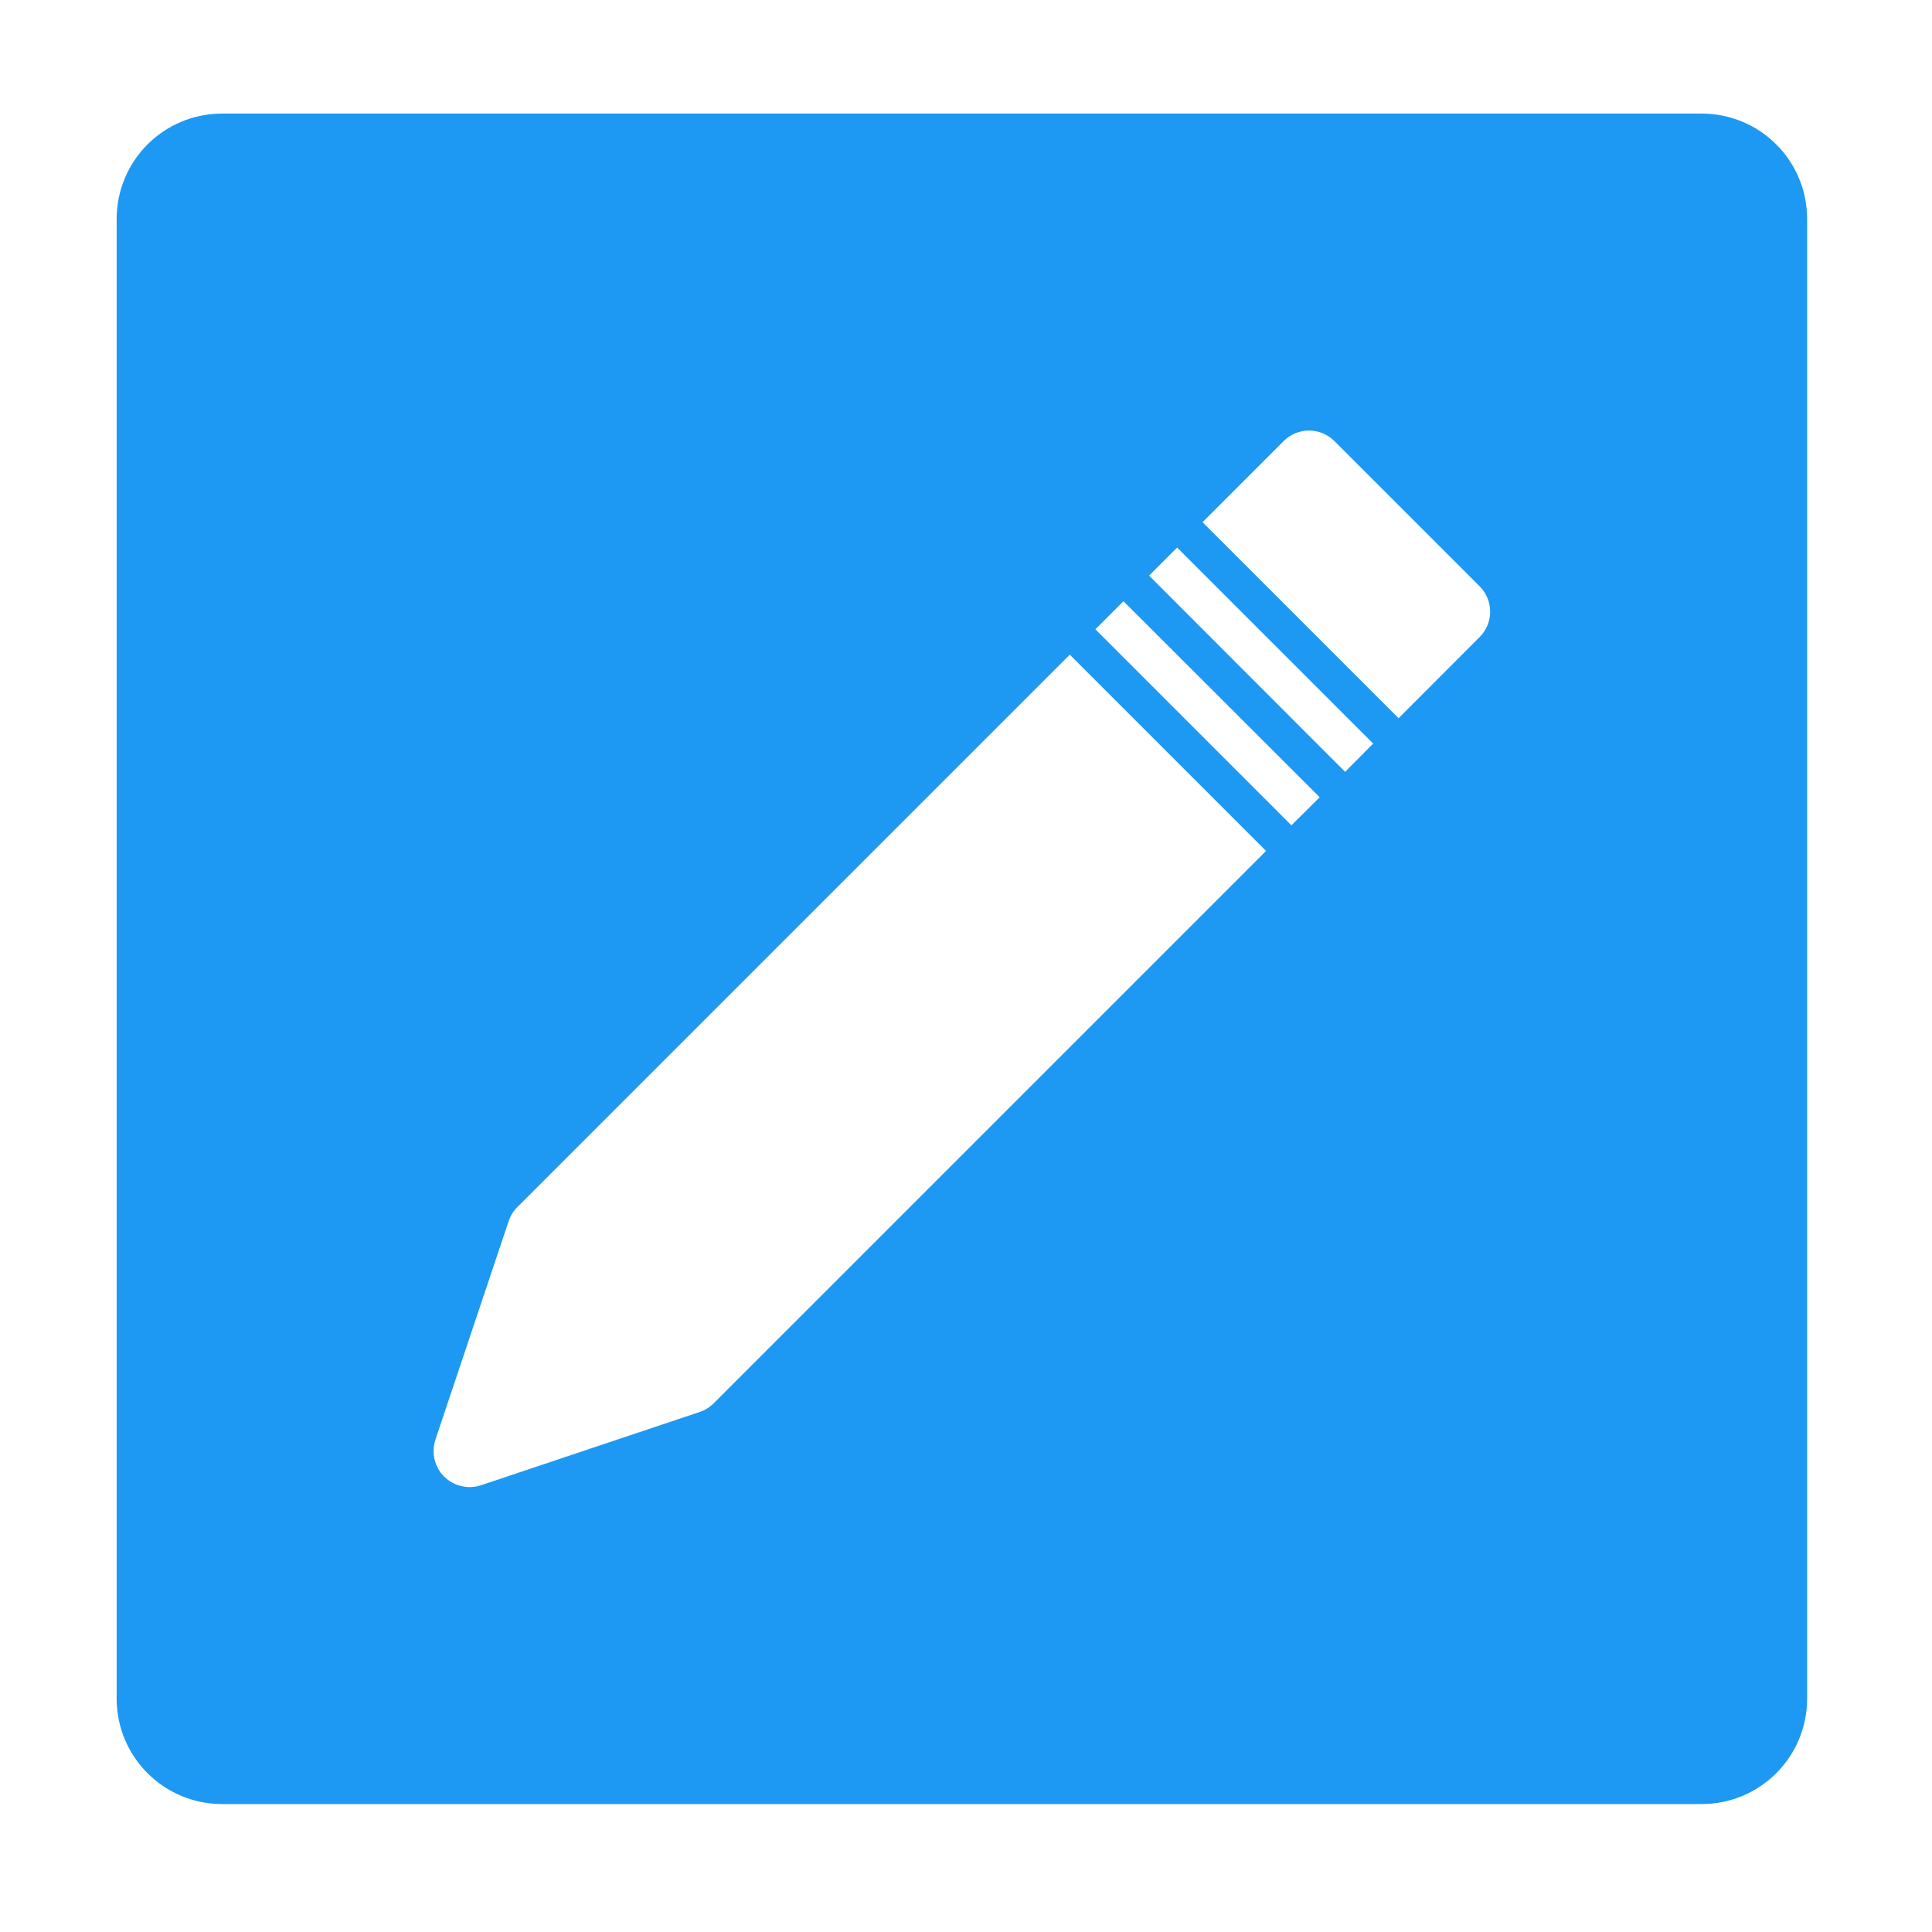 <?xml version="1.0" encoding="UTF-8" standalone="no"?>
<svg
   xmlns:dc="http://purl.org/dc/elements/1.1/"
   xmlns:cc="http://creativecommons.org/ns#"
   xmlns:rdf="http://www.w3.org/1999/02/22-rdf-syntax-ns#"
   xmlns:svg="http://www.w3.org/2000/svg"
   xmlns="http://www.w3.org/2000/svg"
   xmlns:sodipodi="http://sodipodi.sourceforge.net/DTD/sodipodi-0.dtd"
   xmlns:inkscape="http://www.inkscape.org/namespaces/inkscape"
   viewBox="0 0 32 32"
   version="1.1"
   id="svg6"
   sodipodi:docname="edit-rename.svg"
   inkscape:version="0.92.4 5da689c313, 2019-01-14"
   width="32"
   height="32">
  <sodipodi:namedview
     pagecolor="#ffffff"
     bordercolor="#666666"
     borderopacity="1"
     objecttolerance="10"
     gridtolerance="10"
     guidetolerance="10"
     inkscape:pageopacity="0"
     inkscape:pageshadow="2"
     inkscape:window-width="1366"
     inkscape:window-height="703"
     id="namedview8"
     showgrid="false"
     inkscape:zoom="10.727273"
     inkscape:cx="11"
     inkscape:cy="11"
     inkscape:window-x="0"
     inkscape:window-y="0"
     inkscape:window-maximized="1"
     inkscape:current-layer="svg6" />
  <defs
     id="defs3051">
    <style
       type="text/css"
       id="current-color-scheme">
     .ColorScheme-Text {
       color:#f2f2f2;
     }
     </style>
  </defs>
  <path
     style="color:#f2f2f2;fill:#1d99f3;fill-opacity:1;stroke:none;stroke-width:1.75"
     d="m 3.682,1.881 c -0.97,0 -1.75,0.78 -1.75,1.75 V 28.131 c 0,0.97 0.78,1.75 1.75,1.75 H 28.182 c 0.97,0 1.75,-0.78 1.75,-1.75 V 3.631 c 0,-0.97 -0.78,-1.75 -1.75,-1.75 z M 21.681,7.131 c 0.158,0 0.309,0.063 0.42,0.174 l 2.406,2.406 c 0.233,0.233 0.233,0.608 0,0.841 L 23.165,11.896 19.918,8.649 21.261,7.306 C 21.373,7.194 21.523,7.131 21.681,7.131 Z m -2.184,1.938 3.247,3.247 -0.465,0.468 -3.247,-3.25 z m -0.889,0.889 3.25,3.247 -0.468,0.465 -3.247,-3.247 z m -0.889,0.885 3.251,3.251 -9.15,9.15 c -0.065,0.065 -0.145,0.114 -0.232,0.143 l -3.62,1.213 c -0.062,0.021 -0.125,0.031 -0.188,0.031 -0.155,0 -0.31,-0.061 -0.424,-0.174 -0.16,-0.16 -0.215,-0.397 -0.144,-0.612 l 1.213,-3.62 c 0.03,-0.087 0.078,-0.167 0.144,-0.232 z"
     class="ColorScheme-Text"
     id="path4"
     inkscape:connector-curvature="0" />
</svg>
